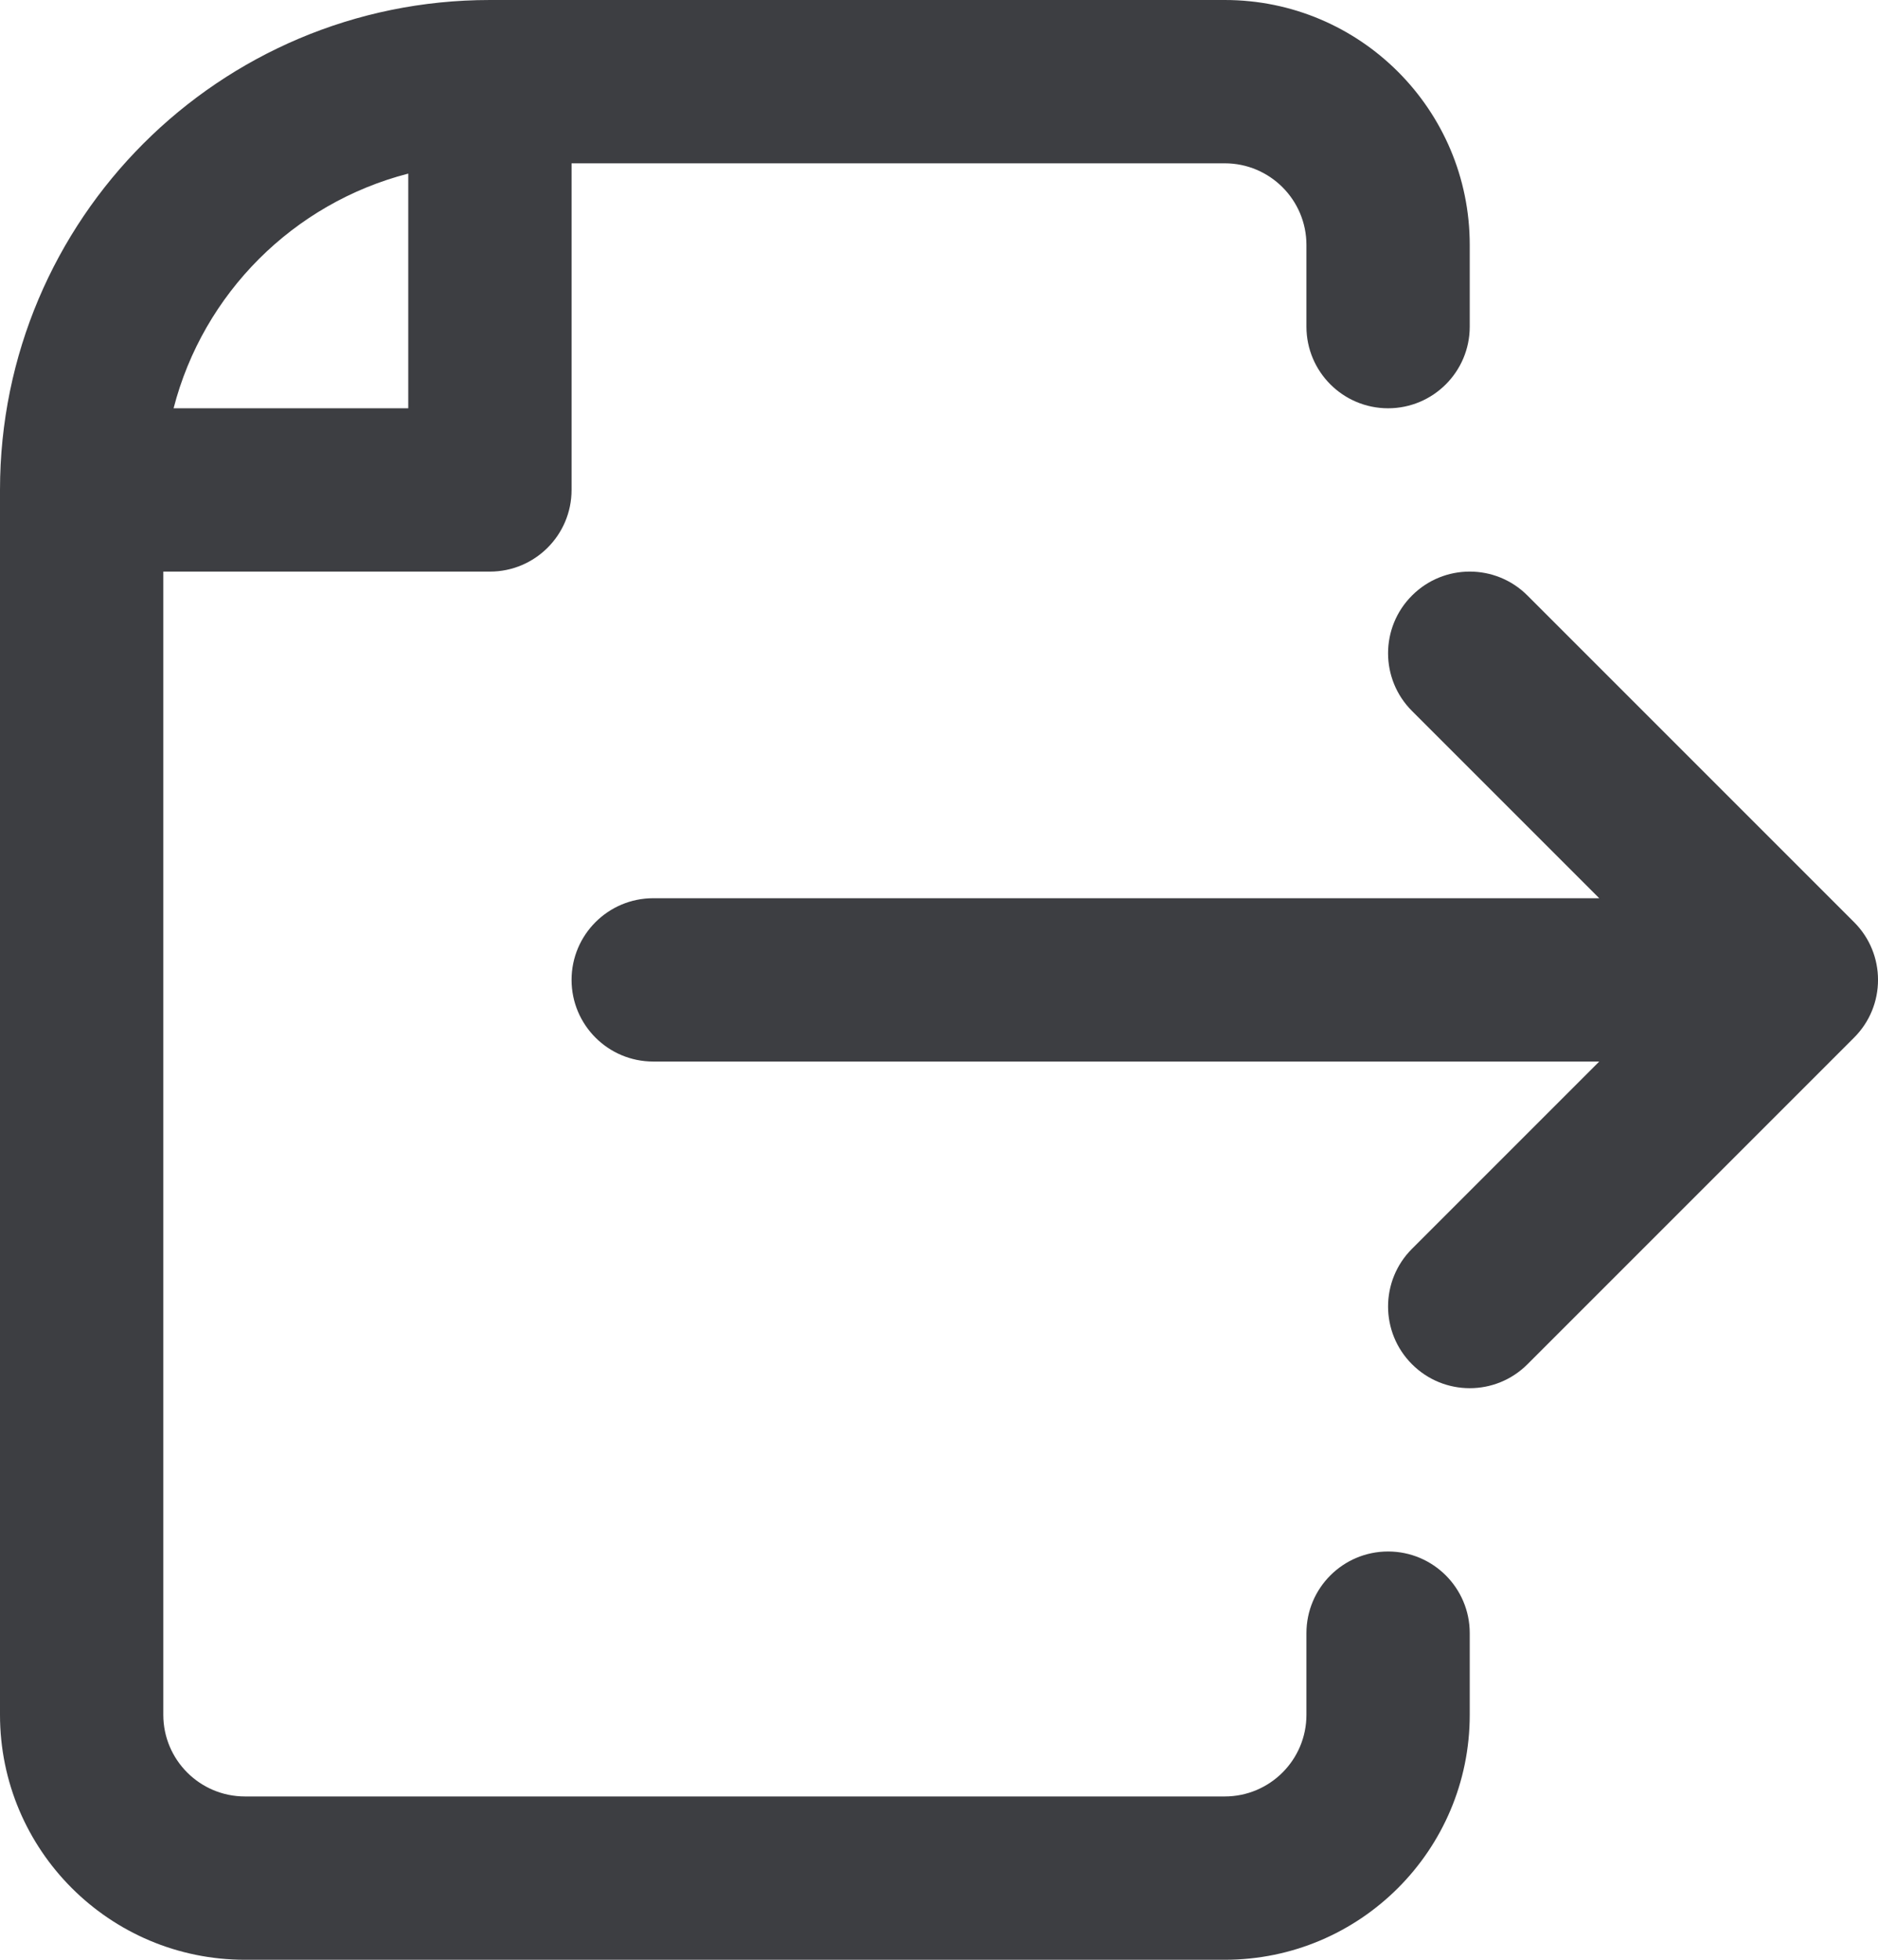 <svg id="meteor-icon-kit__regular-file-export" viewBox="0 0 23 24" fill="none" xmlns="http://www.w3.org/2000/svg"><path fill-rule="evenodd" clip-rule="evenodd" d="M18 3V4C18 4.552 17.552 5 17 5C16.448 5 16 4.552 16 4V3C16 2.448 15.552 2 15 2H7V6C7 6.552 6.552 7 6 7H2V21C2 21.552 2.448 22 3 22H15C15.552 22 16 21.552 16 21V20C16 19.448 16.448 19 17 19C17.552 19 18 19.448 18 20V21C18 22.657 16.657 24 15 24H3C1.343 24 0 22.657 0 21V6C0 2.686 2.686 0 6 0H15C16.657 0 18 1.343 18 3zM2.126 5H5V2.126C3.594 2.488 2.488 3.594 2.126 5zM19.586 13H8C7.448 13 7 12.552 7 12C7 11.448 7.448 11 8 11H19.586L17.293 8.707C16.902 8.317 16.902 7.683 17.293 7.293C17.683 6.902 18.317 6.902 18.707 7.293L22.707 11.293C23.098 11.683 23.098 12.317 22.707 12.707L18.707 16.707C18.317 17.098 17.683 17.098 17.293 16.707C16.902 16.317 16.902 15.683 17.293 15.293L19.586 13z" fill="#3D3E42"/></svg>